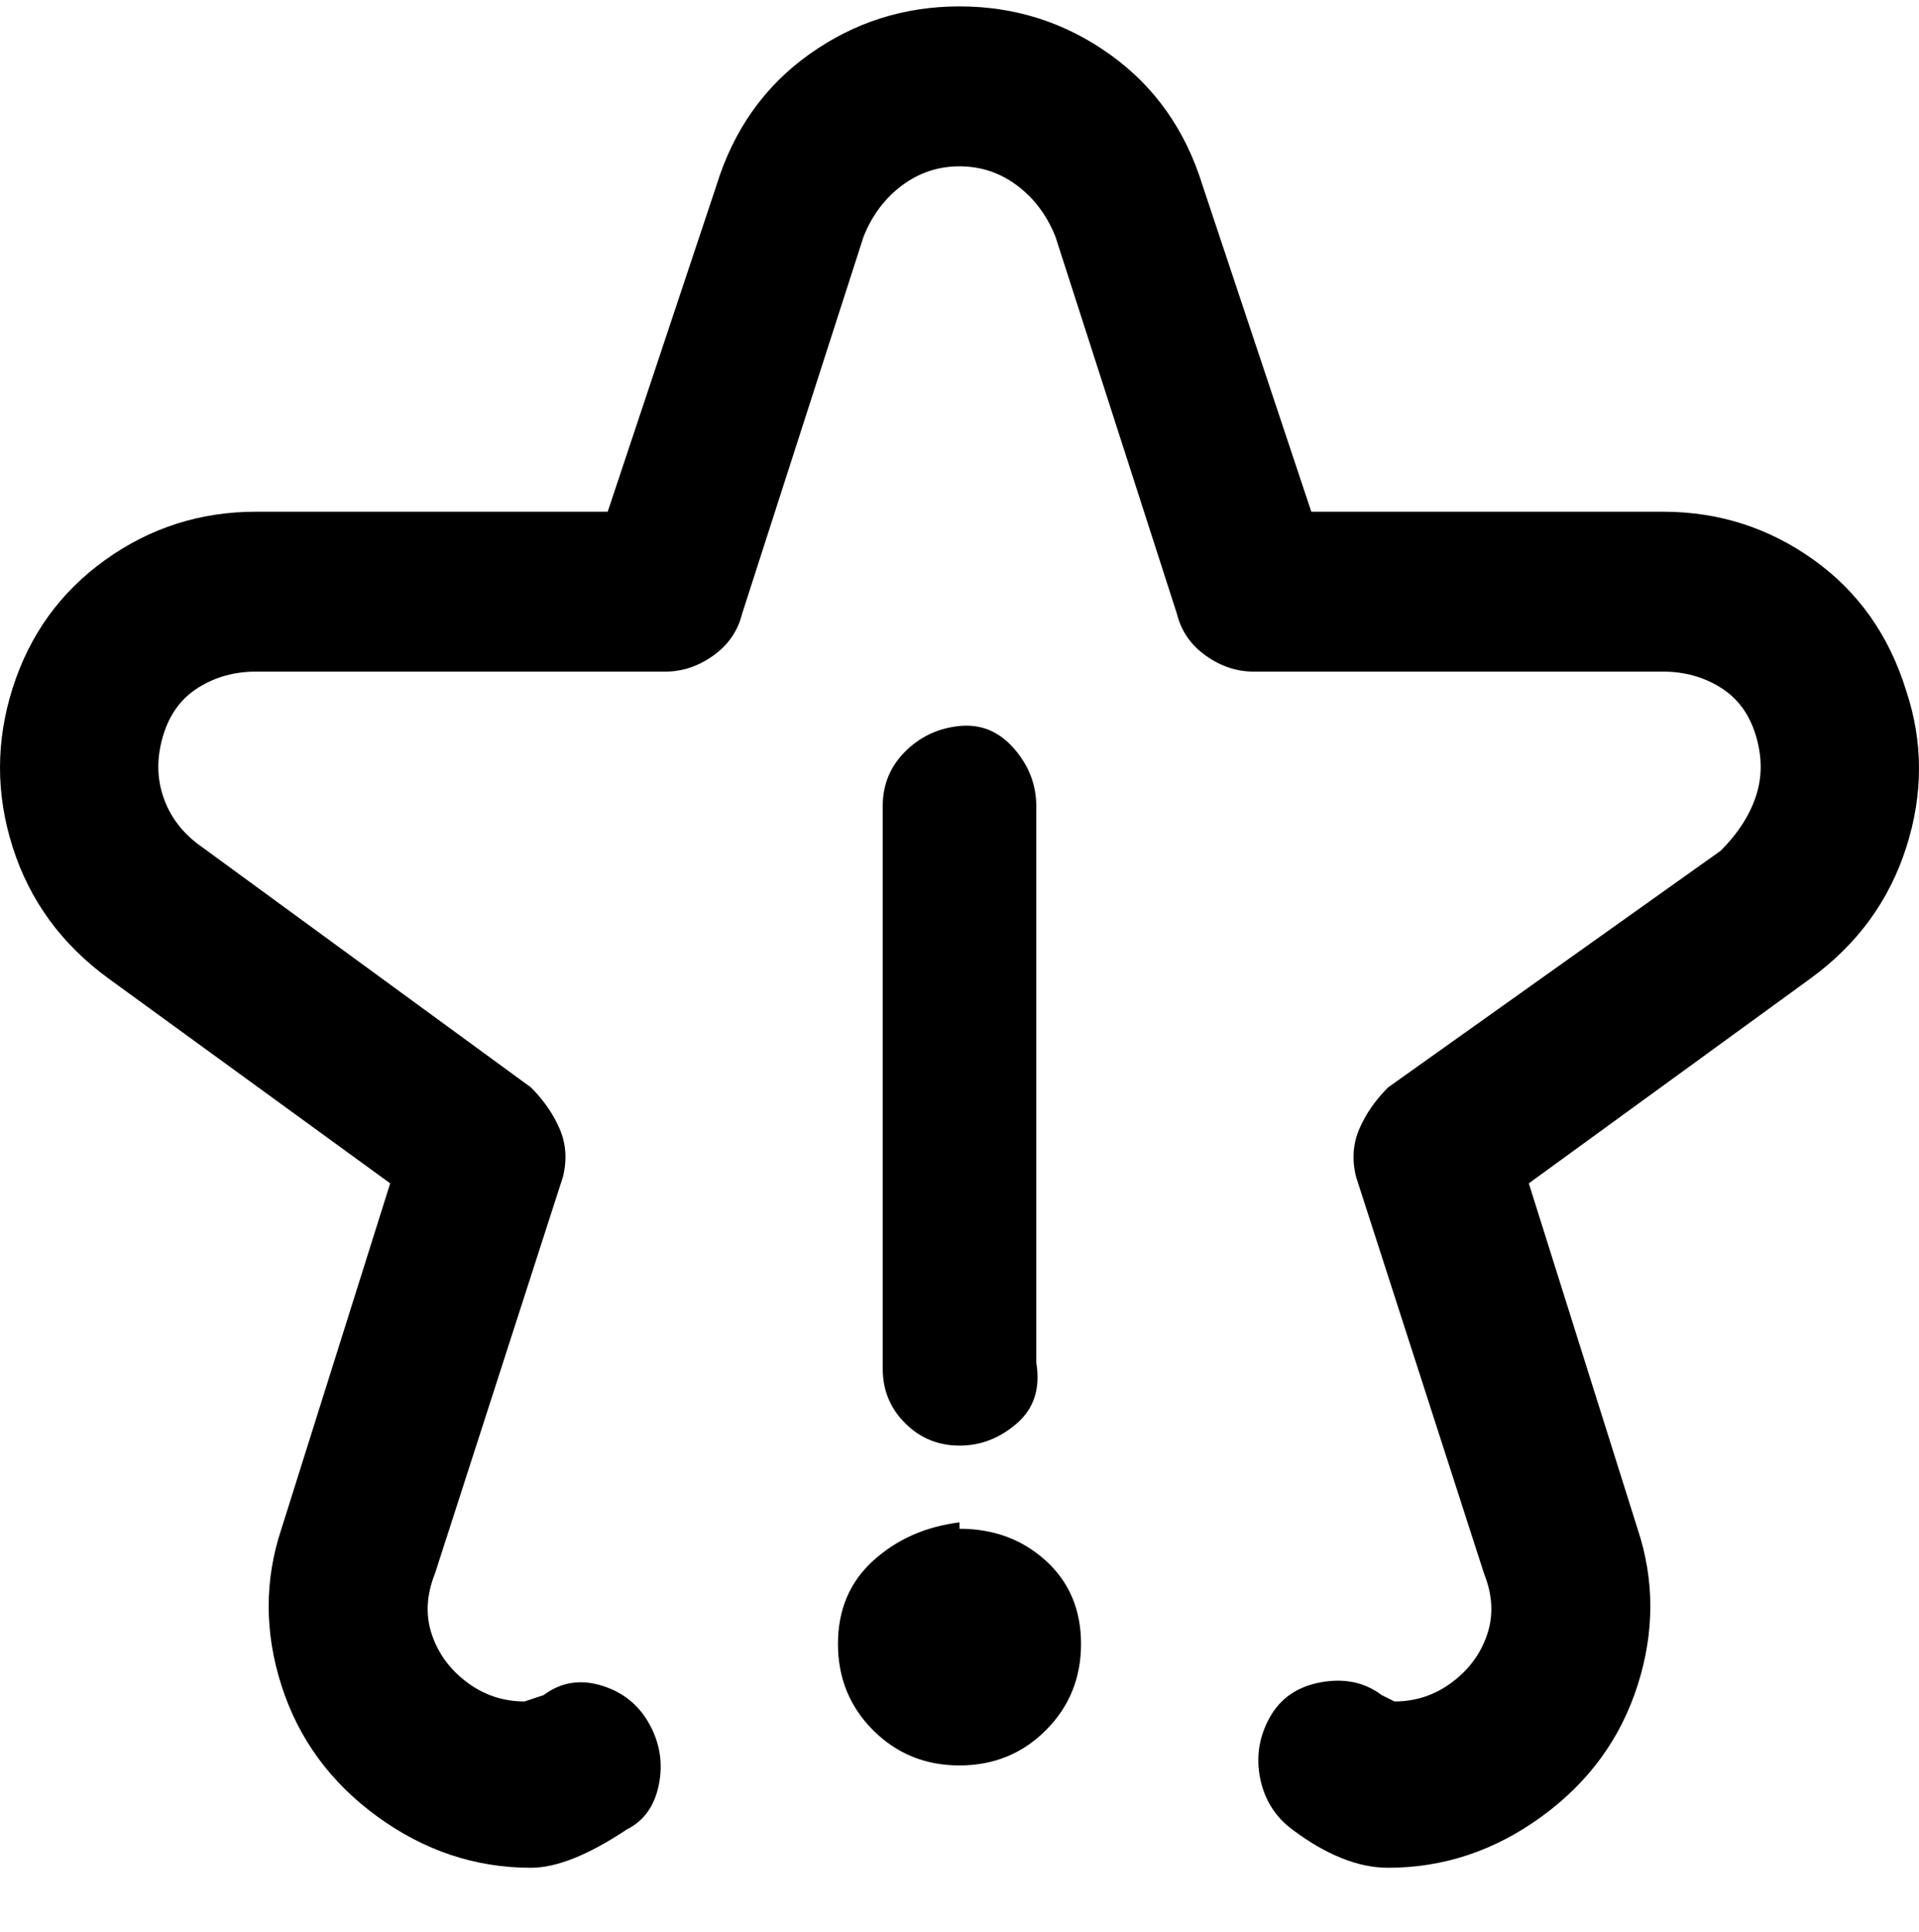 <svg viewBox="0 0 300 302.001" xmlns="http://www.w3.org/2000/svg"><path d="M150 226q-5 0-8.5-3.5T138 214v-88q0-5 3.5-8.5t8.5-4q5-.5 8.5 3.5t3.5 9v87q1 6-3 9.5t-9 3.5zm0 12q-8 1-13.5 6t-5.5 13q0 8 5.5 13.5T150 276q8 0 13.5-5.5T169 257q0-8-5.5-13t-13.5-5v-1zm148-130q-4-13-14.5-20.5T260 80h-55l-17-51q-4-13-14.5-20.5T150 1q-13 0-23.5 7.5T112 29L95 80H40q-13 0-23.5 7.5T2 107.5q-4 12.5 0 25T17 153l44 32-17 54q-4 12 0 24.5T59 284q11 8 24 8 6 0 15-6 4-2 5-7t-1.5-9.5q-2.5-4.5-7.5-6t-9 1.5l-3 1q-5 0-9-3t-5.5-7.5Q66 251 68 246l20-62q1-4-.5-7.5T83 170l-52-38q-4-3-5.5-7.5t0-9.5q1.5-5 5.5-7.5t9-2.5h64q4 0 7.5-2.5T116 96l19-59q2-5 6-8t9-3q5 0 9 3t6 8l19 59q1 4 4.5 6.5t7.5 2.5h64q5 0 9 2.5t5.5 7.5q1.5 5 0 9.5T269 133l-52 37q-3 3-4.5 6.5t-.5 7.5l20 62q2 5 .5 9.5T227 263q-4 3-9 3l-2-1q-4-3-9.5-2t-8 5.5Q196 273 197 278t5 8q8 6 15 6 13 0 24-8t15-20.5q4-12.5 0-24.5l-17-54 44-32q11-8 15-20.5t0-24.5z"/></svg>